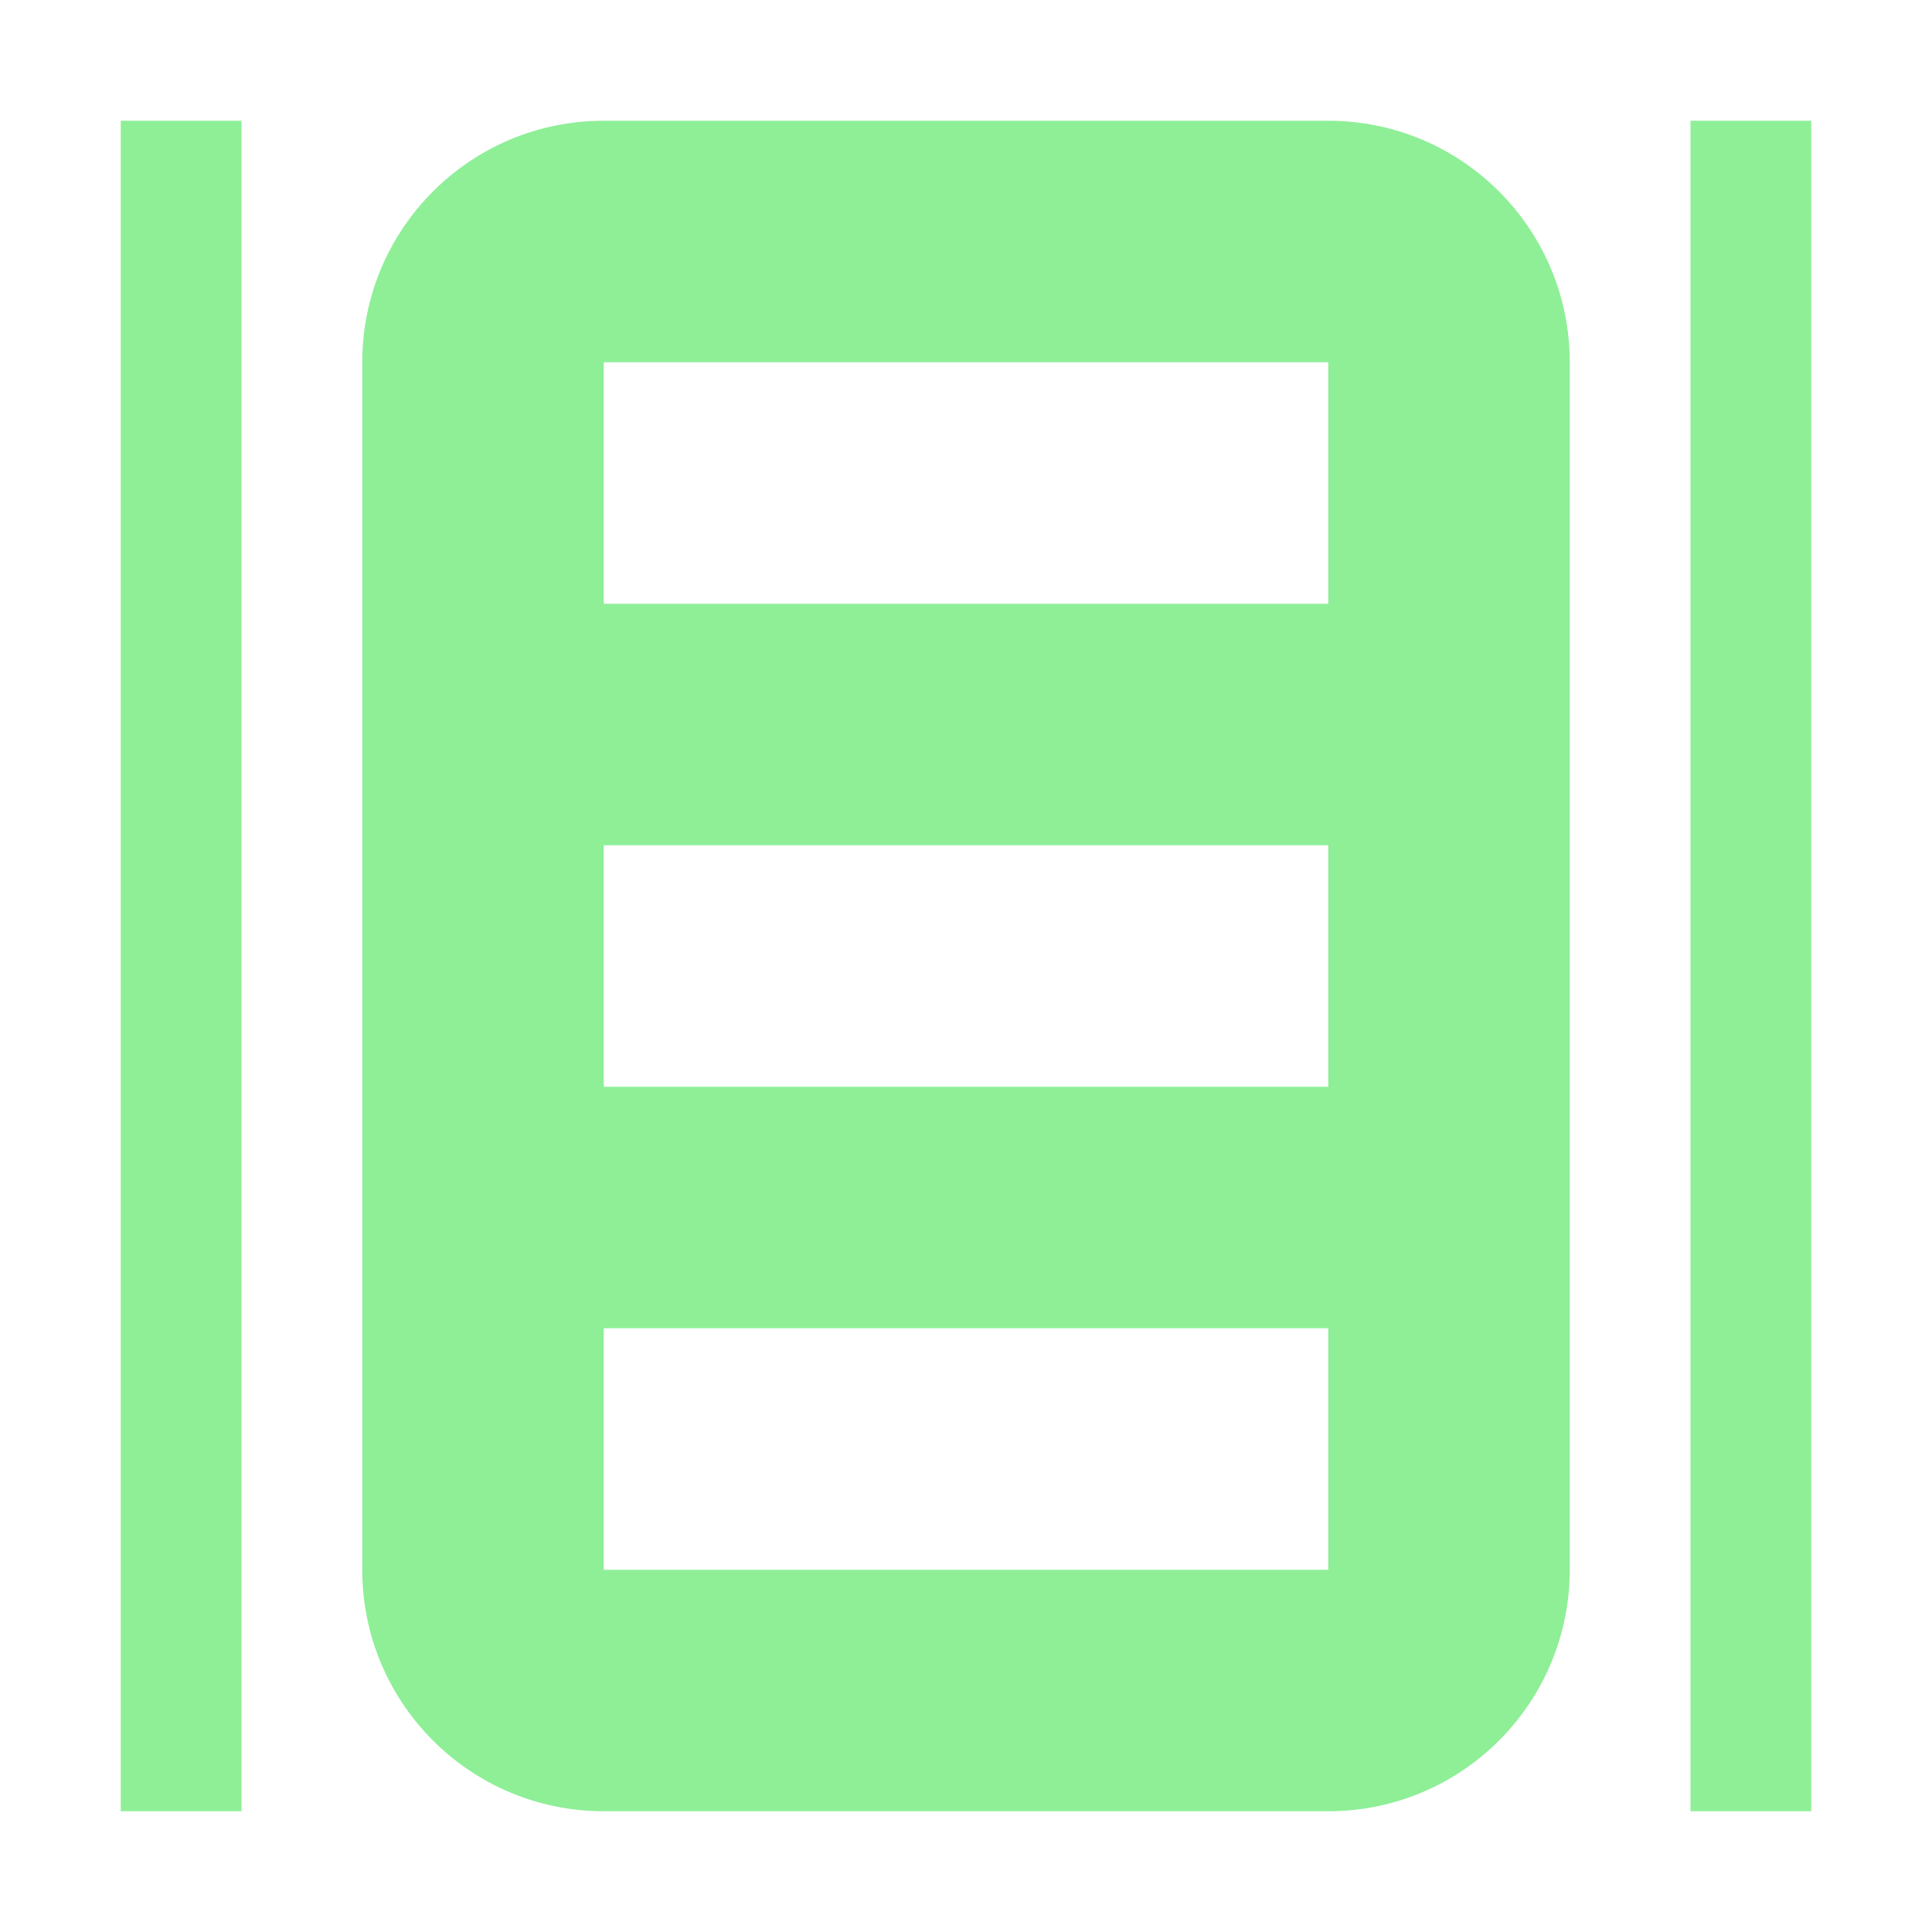 <?xml version="1.0" encoding="UTF-8"?>
<svg width="16px" height="16px" viewBox="0 0 16 16" version="1.1" xmlns="http://www.w3.org/2000/svg" xmlns:xlink="http://www.w3.org/1999/xlink">
    <title>RigidVBoxContainer</title>
    <g id="RigidVBoxContainer" stroke="none" stroke-width="1" fill="none" fill-rule="evenodd">
        <path d="M11,1 C12.105,1 13,1.895 13,3 L13,13 C13,14.105 12.105,15 11,15 L5,15 C3.895,15 3,14.105 3,13 L3,3 C3,1.895 3.895,1 5,1 L11,1 Z M5,11 L5,13 L11,13 L11,11 L5,11 Z M11,3 L5,3 L5,5 L11,5 L11,3 Z M5,9 L11,9 L11,7 L5,7 L5,9 Z M2,1 L2,15 L1,15 L1,1 L2,1 Z M15,1 L15,15 L14,15 L14,1 L15,1 Z" id="Combined-Shape" fill="#8EEF97" fill-rule="nonzero"></path>
    </g>
</svg>